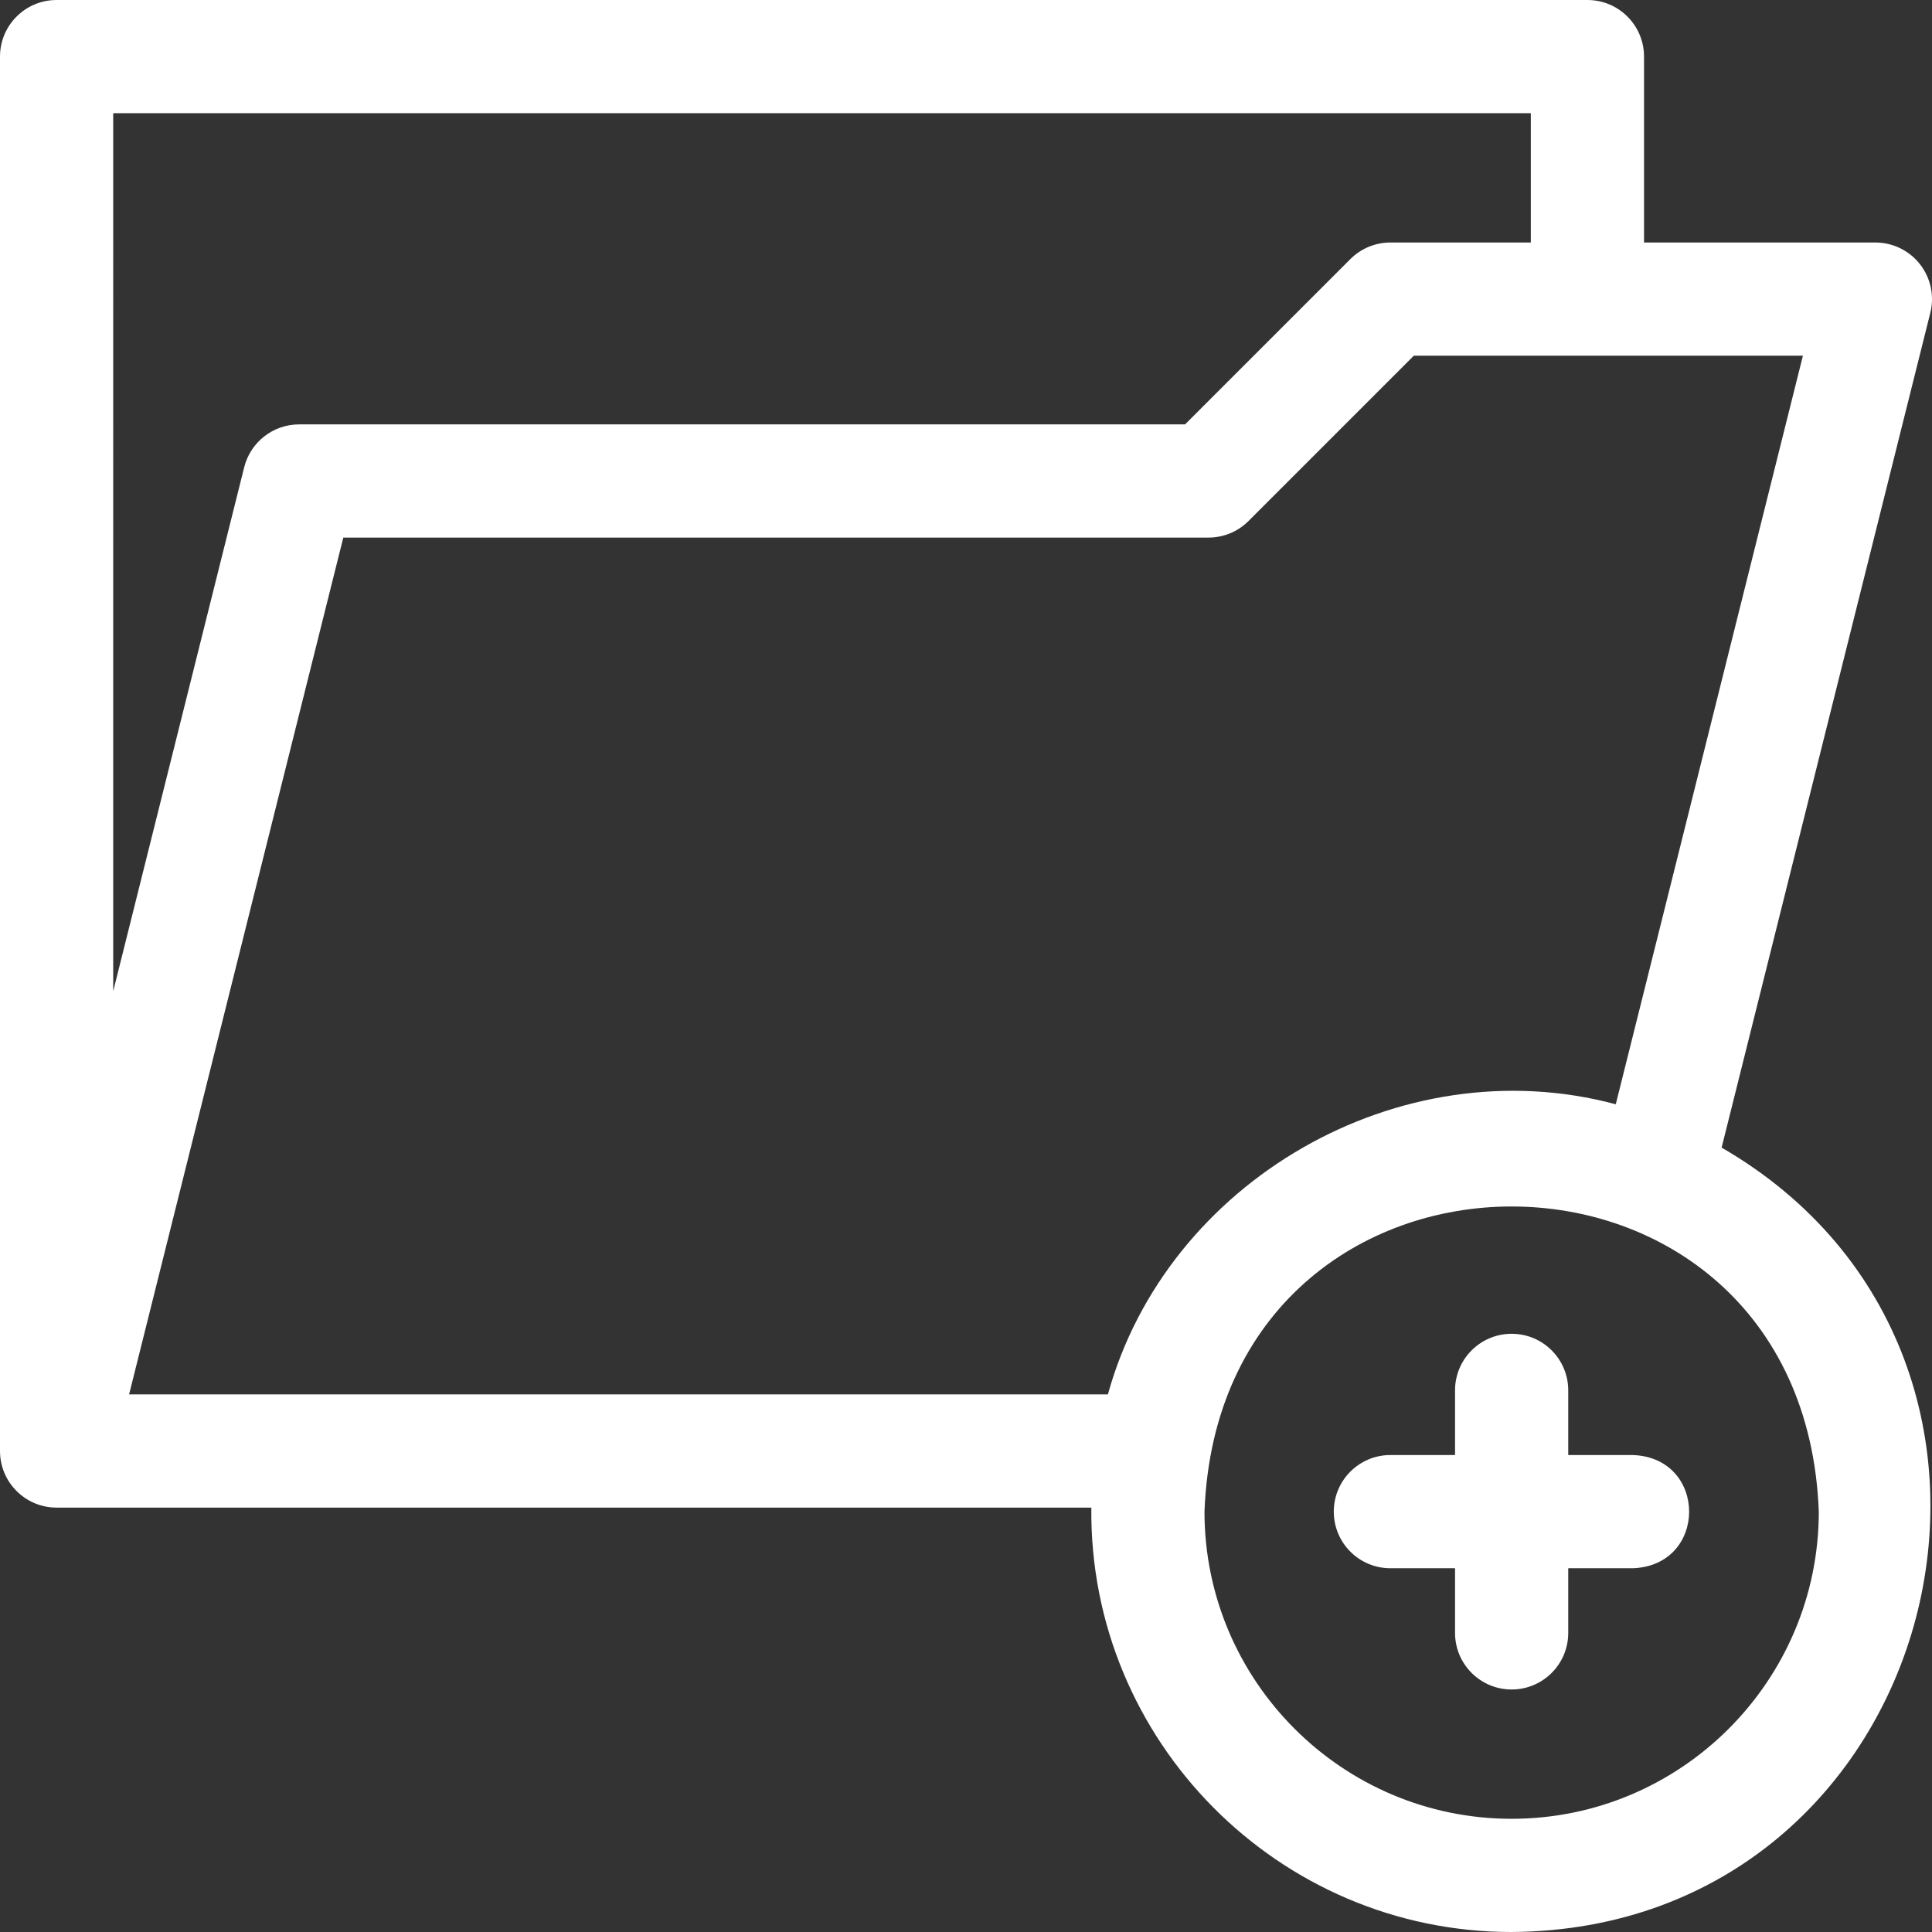 <svg fill="#fff" id="Layer_1" enable-background="new 0 0 512 512" height="512" viewBox="0 0 512 512" width="512" xmlns="http://www.w3.org/2000/svg"><rect x="0" y="0" width="512" height="512" fill="#333333" stroke="none"/><g><path d="m432.733 385.6h-17.133v-17.133c0-8.284-6.716-15-15-15s-15 6.716-15 15v17.133h-17.133c-8.284 0-15 6.716-15 15s6.716 15 15 15h17.133v17.133c0 8.284 6.716 15 15 15s15-6.716 15-15v-17.133h17.134c19.876-.735 19.869-29.268-.001-30z"/><path d="m456.248 304.124 55.304-221.219c1.121-4.481.114-9.229-2.729-12.869-2.843-3.641-7.204-5.769-11.823-5.769h-61.316v-49.267c0-8.284-6.716-15-15-15h-405.684c-8.284 0-15 6.716-15 15v369.533c0 8.284 6.716 15 15 15h274.214c-.651 61.79 49.6 112.503 111.386 112.467 114.085-.771 152.97-151.499 55.648-207.876zm-426.248-274.124h375.684v34.267h-37.217c-3.979 0-7.794 1.581-10.606 4.394l-43.807 43.807h-234.787c-6.883 0-12.883 4.685-14.552 11.362l-34.715 138.857zm4.212 339.533 56.767-227.066h229.288c3.979 0 7.794-1.581 10.606-4.394l43.807-43.807h103.108l-49.593 198.377c-57.271-15.36-119.018 20.4-134.591 76.889h-259.392zm366.388 112.467c-44.884 0-81.399-36.516-81.399-81.4 4.092-107.84 158.724-107.81 162.8.001-.001 44.883-36.517 81.399-81.401 81.399z"/></g></svg>